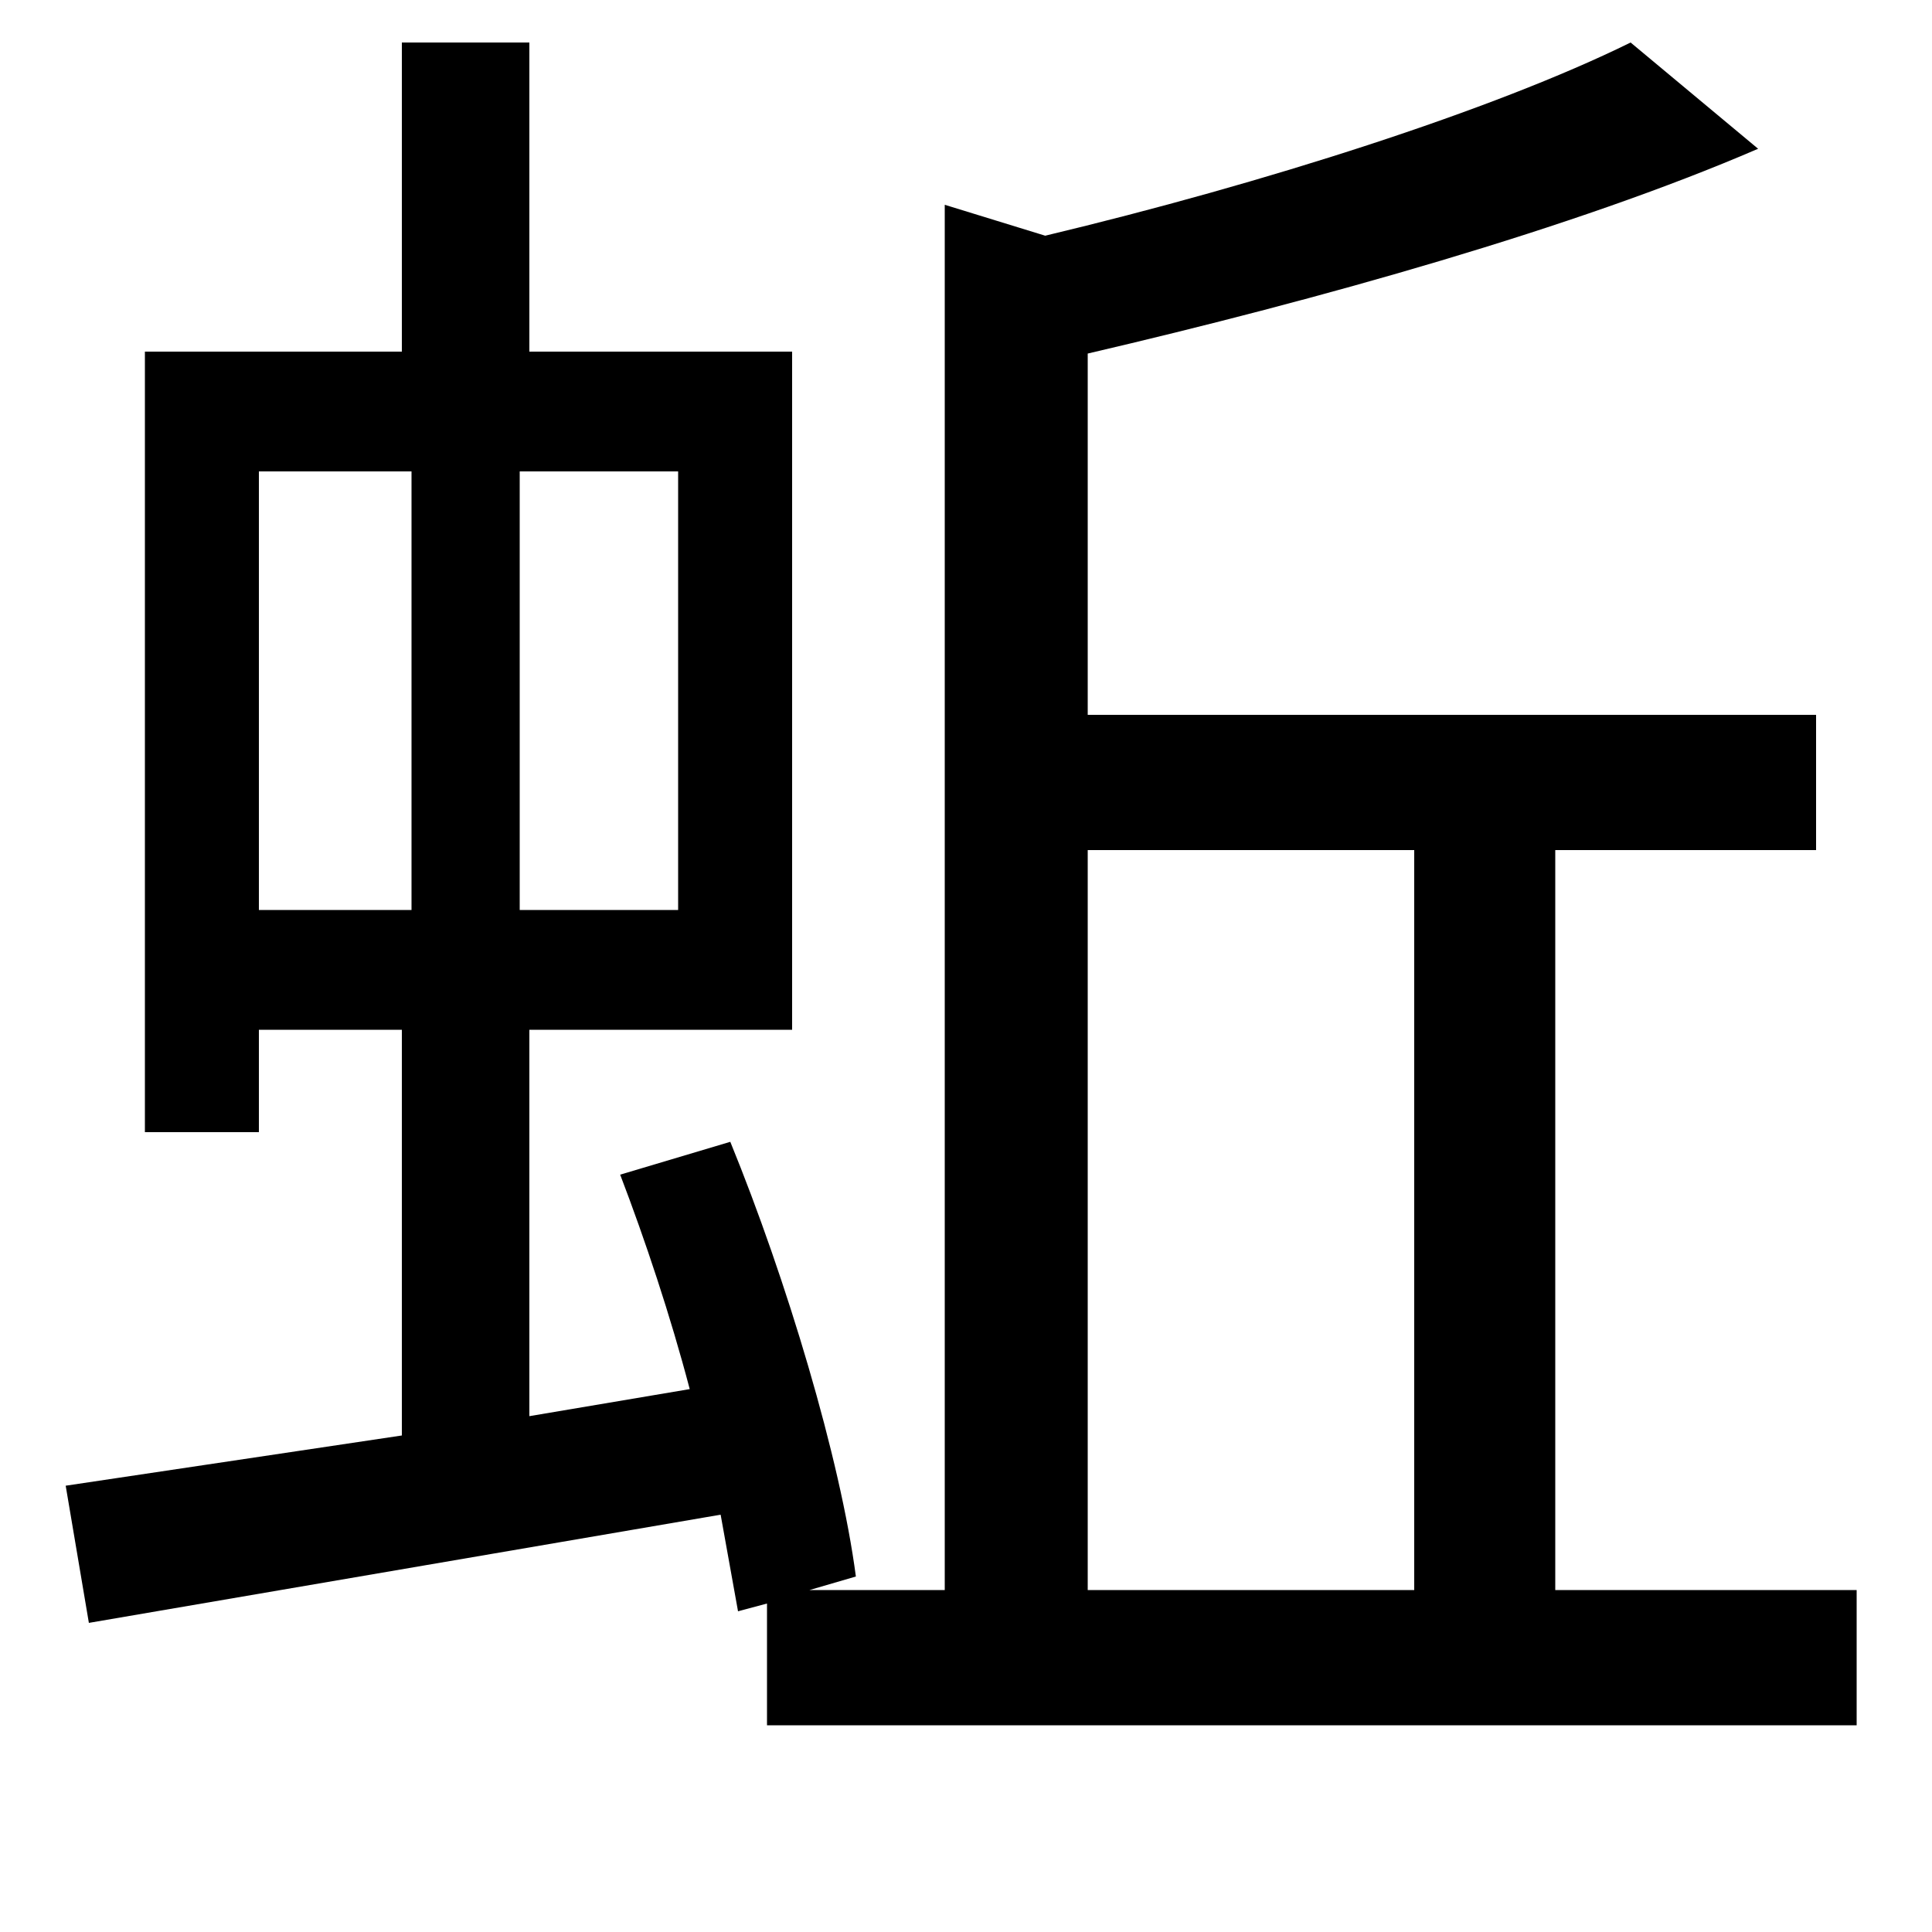 <svg xmlns="http://www.w3.org/2000/svg"
    viewBox="0 0 1000 1000">
  <!--
© 2014-2021 Adobe (http://www.adobe.com/).
Noto is a trademark of Google Inc.
This Font Software is licensed under the SIL Open Font License, Version 1.1. This Font Software is distributed on an "AS IS" BASIS, WITHOUT WARRANTIES OR CONDITIONS OF ANY KIND, either express or implied. See the SIL Open Font License for the specific language, permissions and limitations governing your use of this Font Software.
http://scripts.sil.org/OFL
  -->
<path d="M732 440L732 823 563 823 563 440ZM321 608C334 642 347 681 357 719L274 733 274 533 410 533 410 182 274 182 274 22 208 22 208 182 75 182 75 586 134 586 134 533 208 533 208 743 34 769 46 840 373 784 382 834 397 830 397 893 961 893 961 823 805 823 805 440 940 440 940 370 563 370 563 183C683 155 815 118 910 77L844 22C773 57 654 95 541 122L489 106 489 823 419 823 443 816C435 755 407 662 378 591ZM134 244L213 244 213 471 134 471ZM269 244L351 244 351 471 269 471Z"/>
</svg>